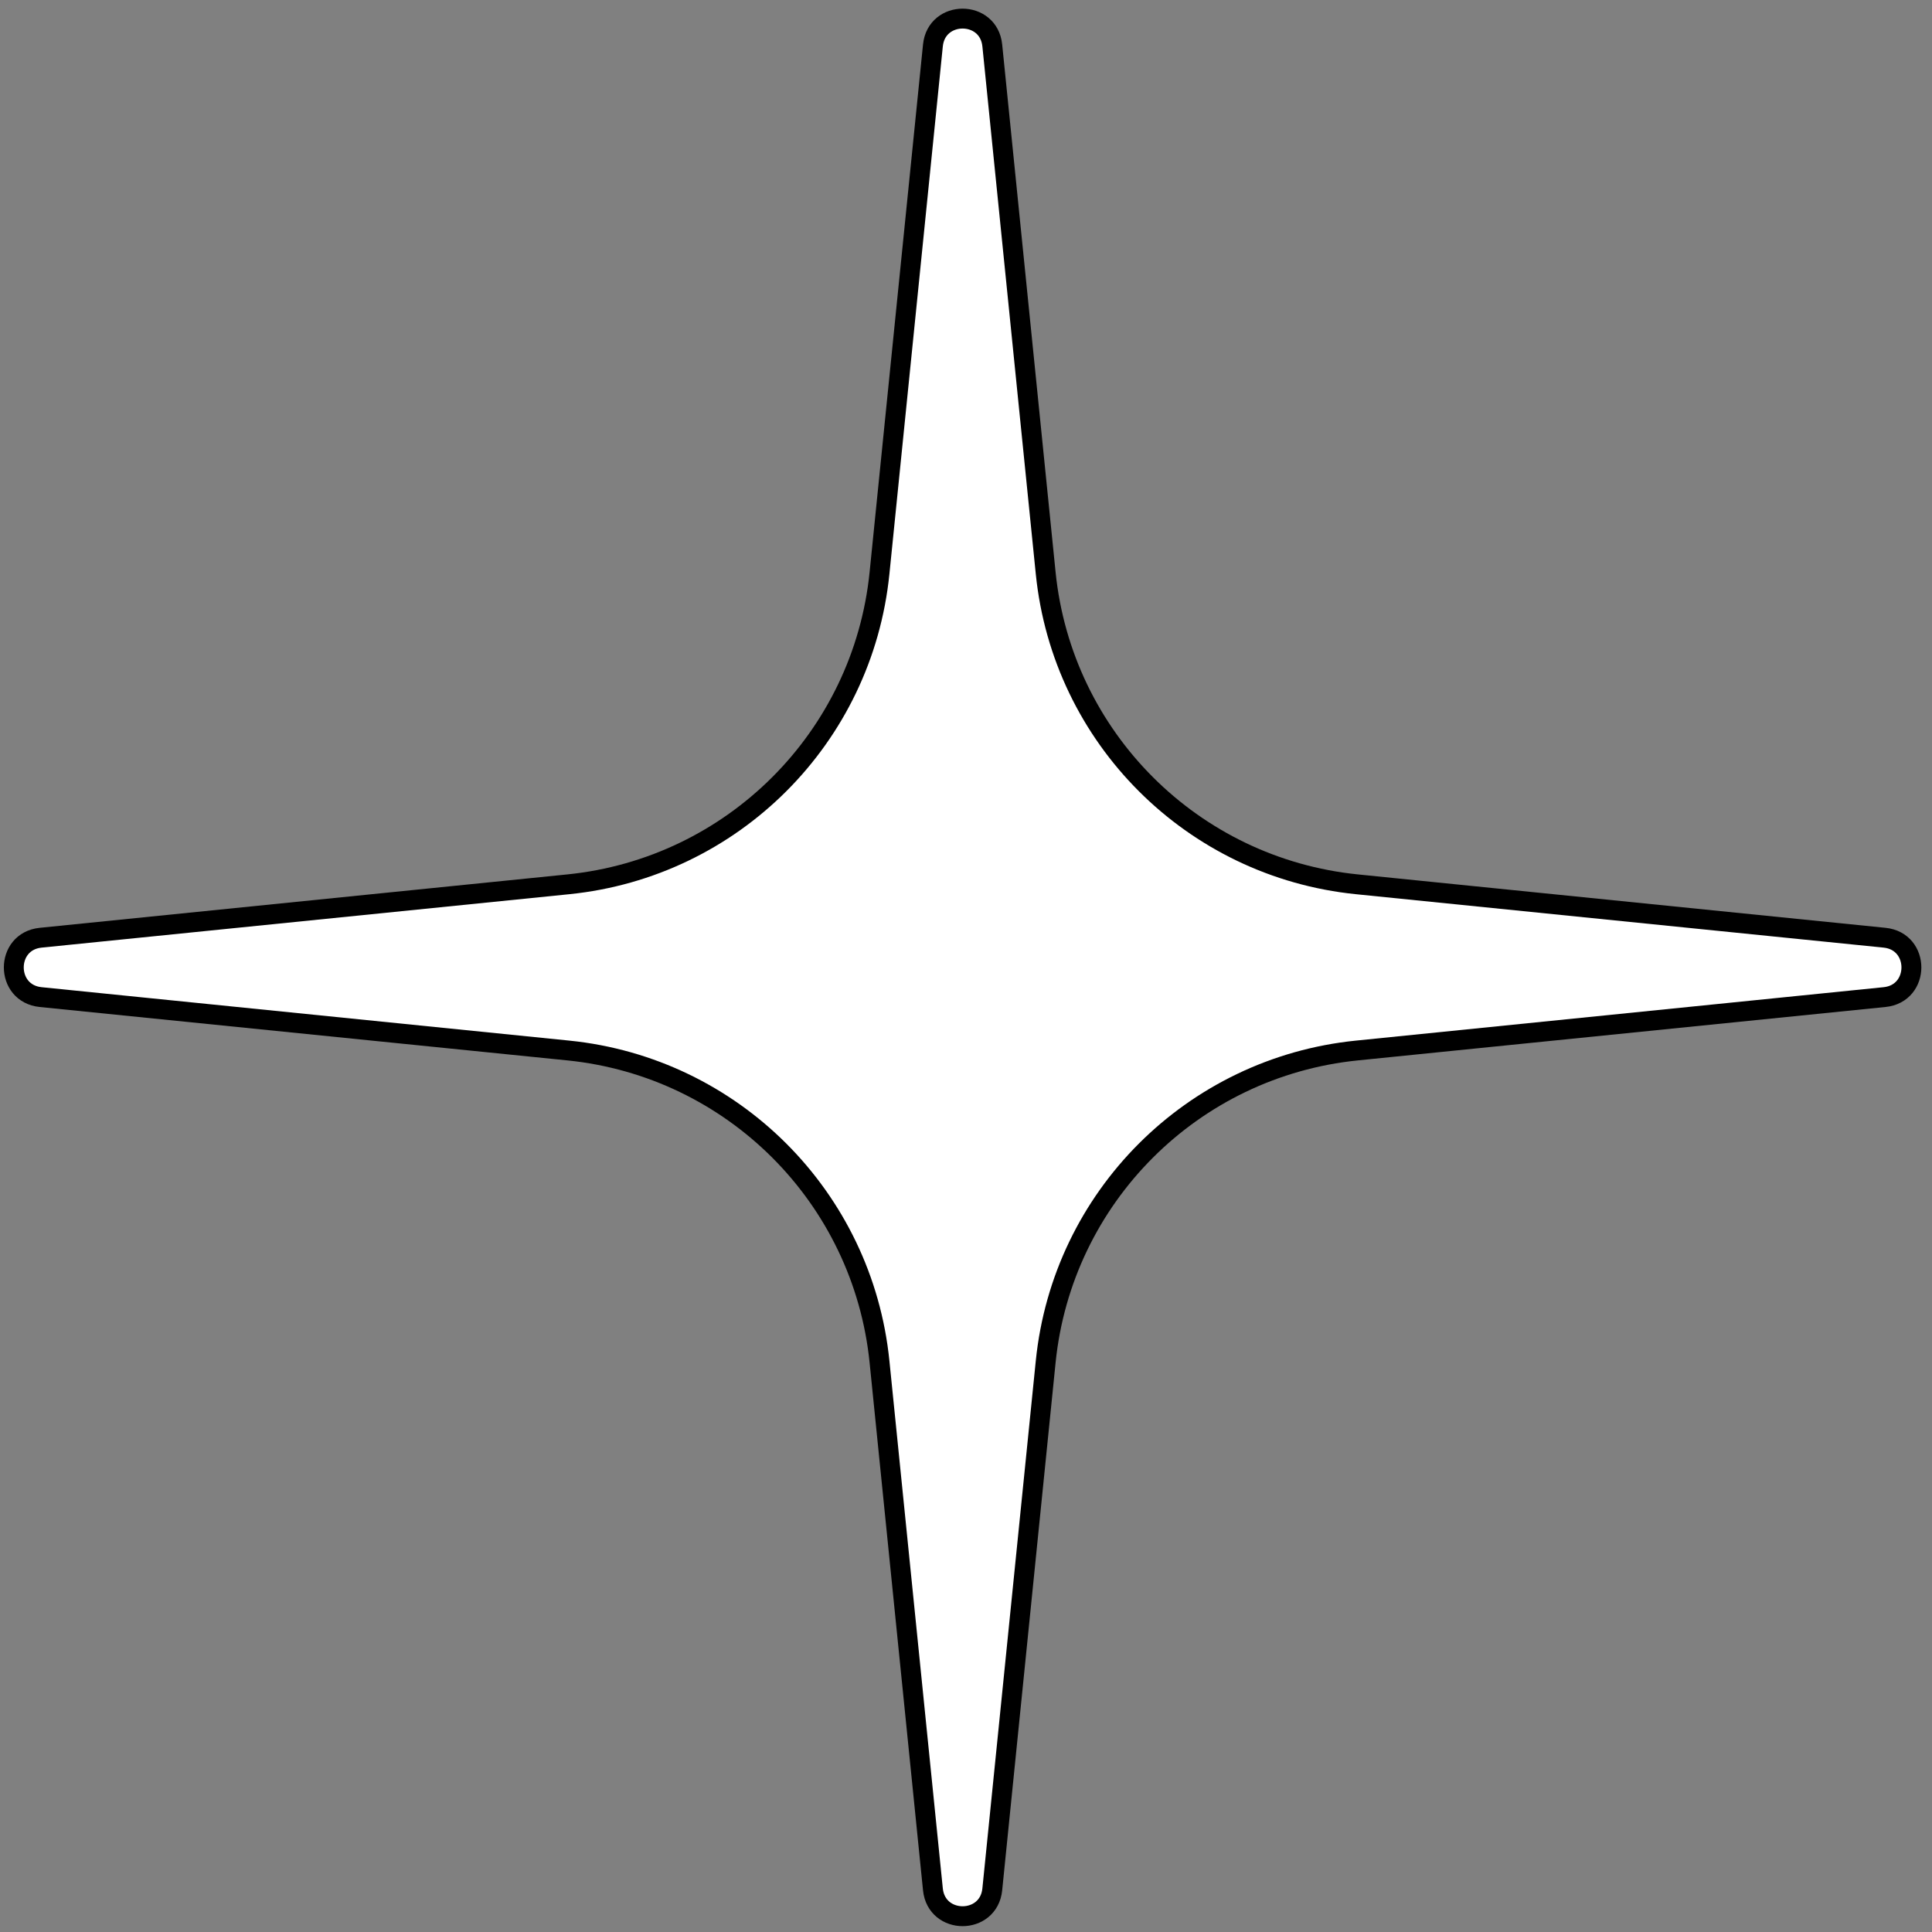 <svg width="88" height="88" viewBox="0 0 88 88" fill="none" xmlns="http://www.w3.org/2000/svg">
<rect x="0" y="0" width="88" height="88" fill="#808080" stroke="none"/>
<path d="M42.493 2.069C42.658 0.44 45.032 0.44 45.197 2.069L47.63 26.105C48.388 33.596 54.313 39.521 61.805 40.279L85.84 42.712C87.469 42.877 87.469 45.251 85.84 45.416L61.805 47.849C54.313 48.607 48.388 54.532 47.63 62.023L45.197 86.059C45.032 87.688 42.658 87.688 42.493 86.059L40.06 62.023C39.302 54.532 33.377 48.607 25.886 47.849L1.851 45.416C0.221 45.251 0.221 42.877 1.851 42.712L25.886 40.279C33.377 39.521 39.302 33.596 40.06 26.105L42.493 2.069Z" fill="white" stroke="black" stroke-width="0.906"/>
</svg>
